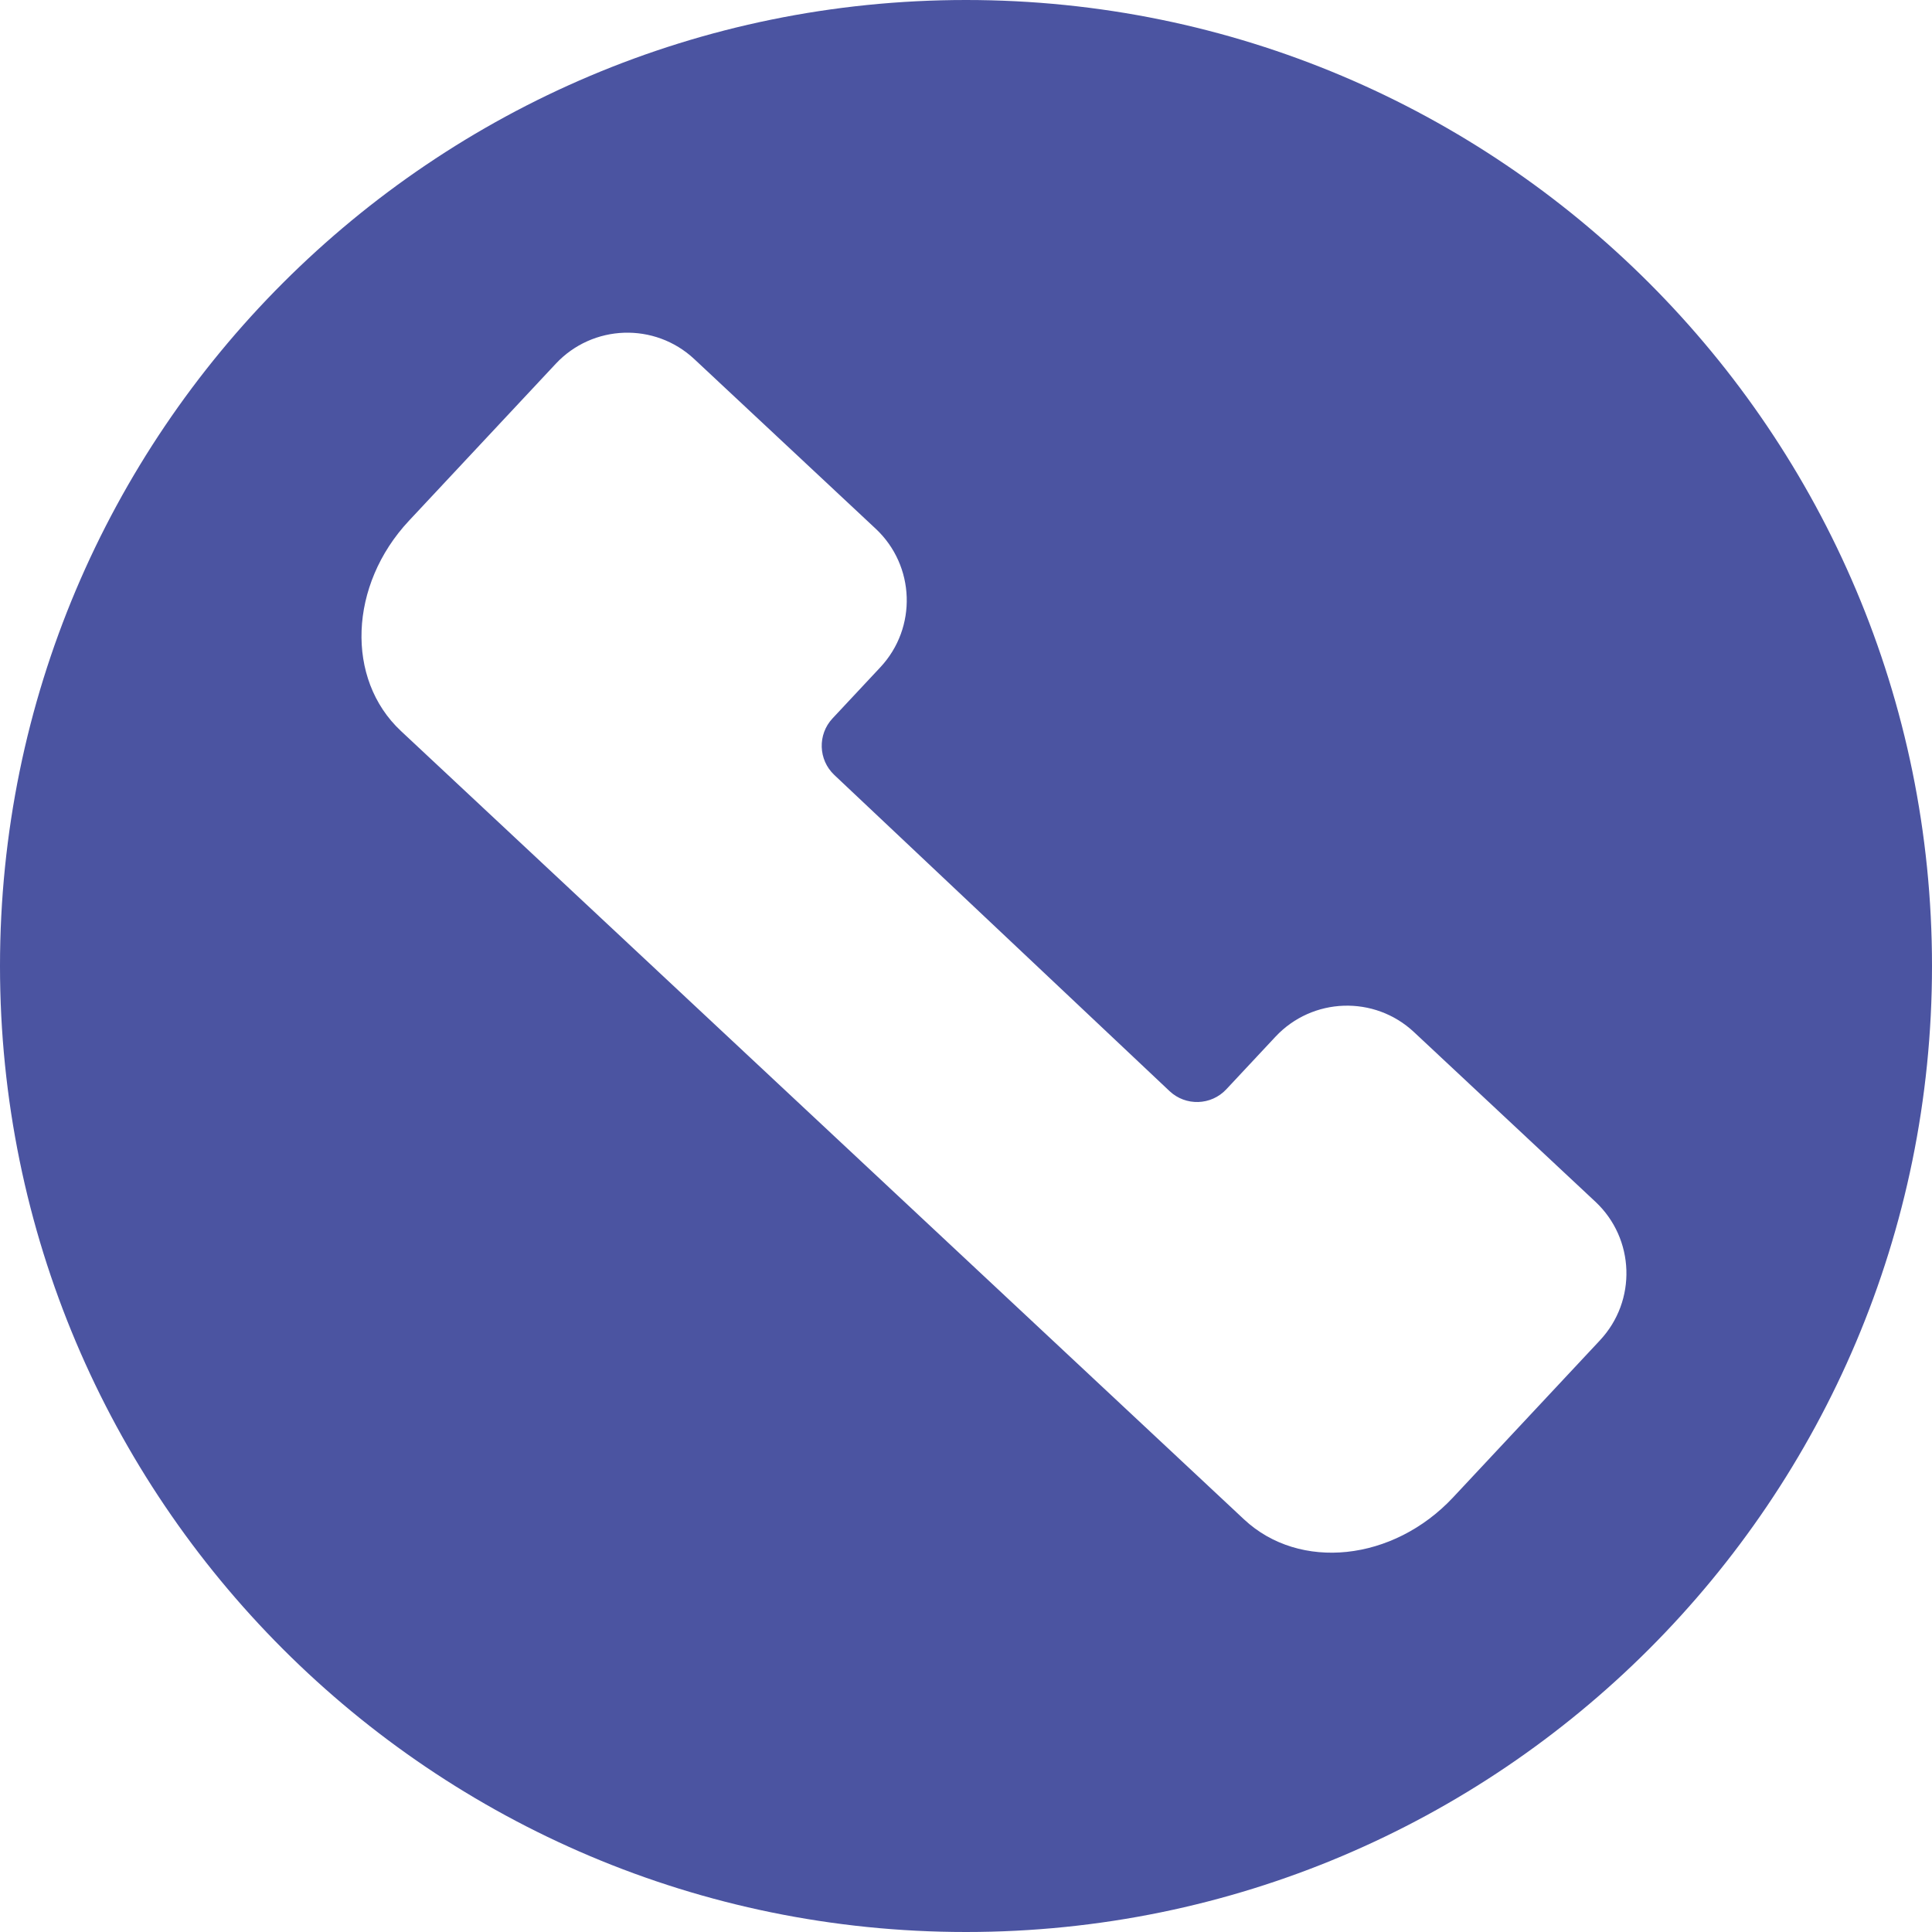 <?xml version="1.0" encoding="UTF-8"?>
<svg id="Layer_2" data-name="Layer 2" xmlns="http://www.w3.org/2000/svg" viewBox="0 0 1186.86 1186.86">
  <defs>
    <style>
      .cls-1 {
        fill: #4b54a1;
      }
    </style>
  </defs>
  <g id="Layer_1-2" data-name="Layer 1">
    <path class="cls-1" d="m593.43,0C265.69,0,0,265.69,0,593.43s265.69,593.43,593.43,593.43,593.43-265.69,593.43-593.43S921.17,0,593.43,0Zm389.48,823.35l-47.86,51.19-42.36,45.3c-36.83,39.38-94.35,45.44-128.47,13.53L246.29,449.05c-34.12-31.91-31.93-89.7,4.89-129.09l44.9-48.02,45.33-48.47c22.72-24.3,60.84-25.58,85.13-2.85l111.4,104.17c24.3,22.72,25.58,60.84,2.86,85.13l-29.37,31.41c-9.26,9.9-8.77,25.43,1.09,34.74l205.94,194.21c9.92,9.36,25.57,8.87,34.88-1.1l30.18-32.28c22.72-24.3,60.84-25.58,85.13-2.85l111.4,104.17c24.3,22.72,25.58,60.84,2.85,85.13Z"/>
  </g>
</svg>